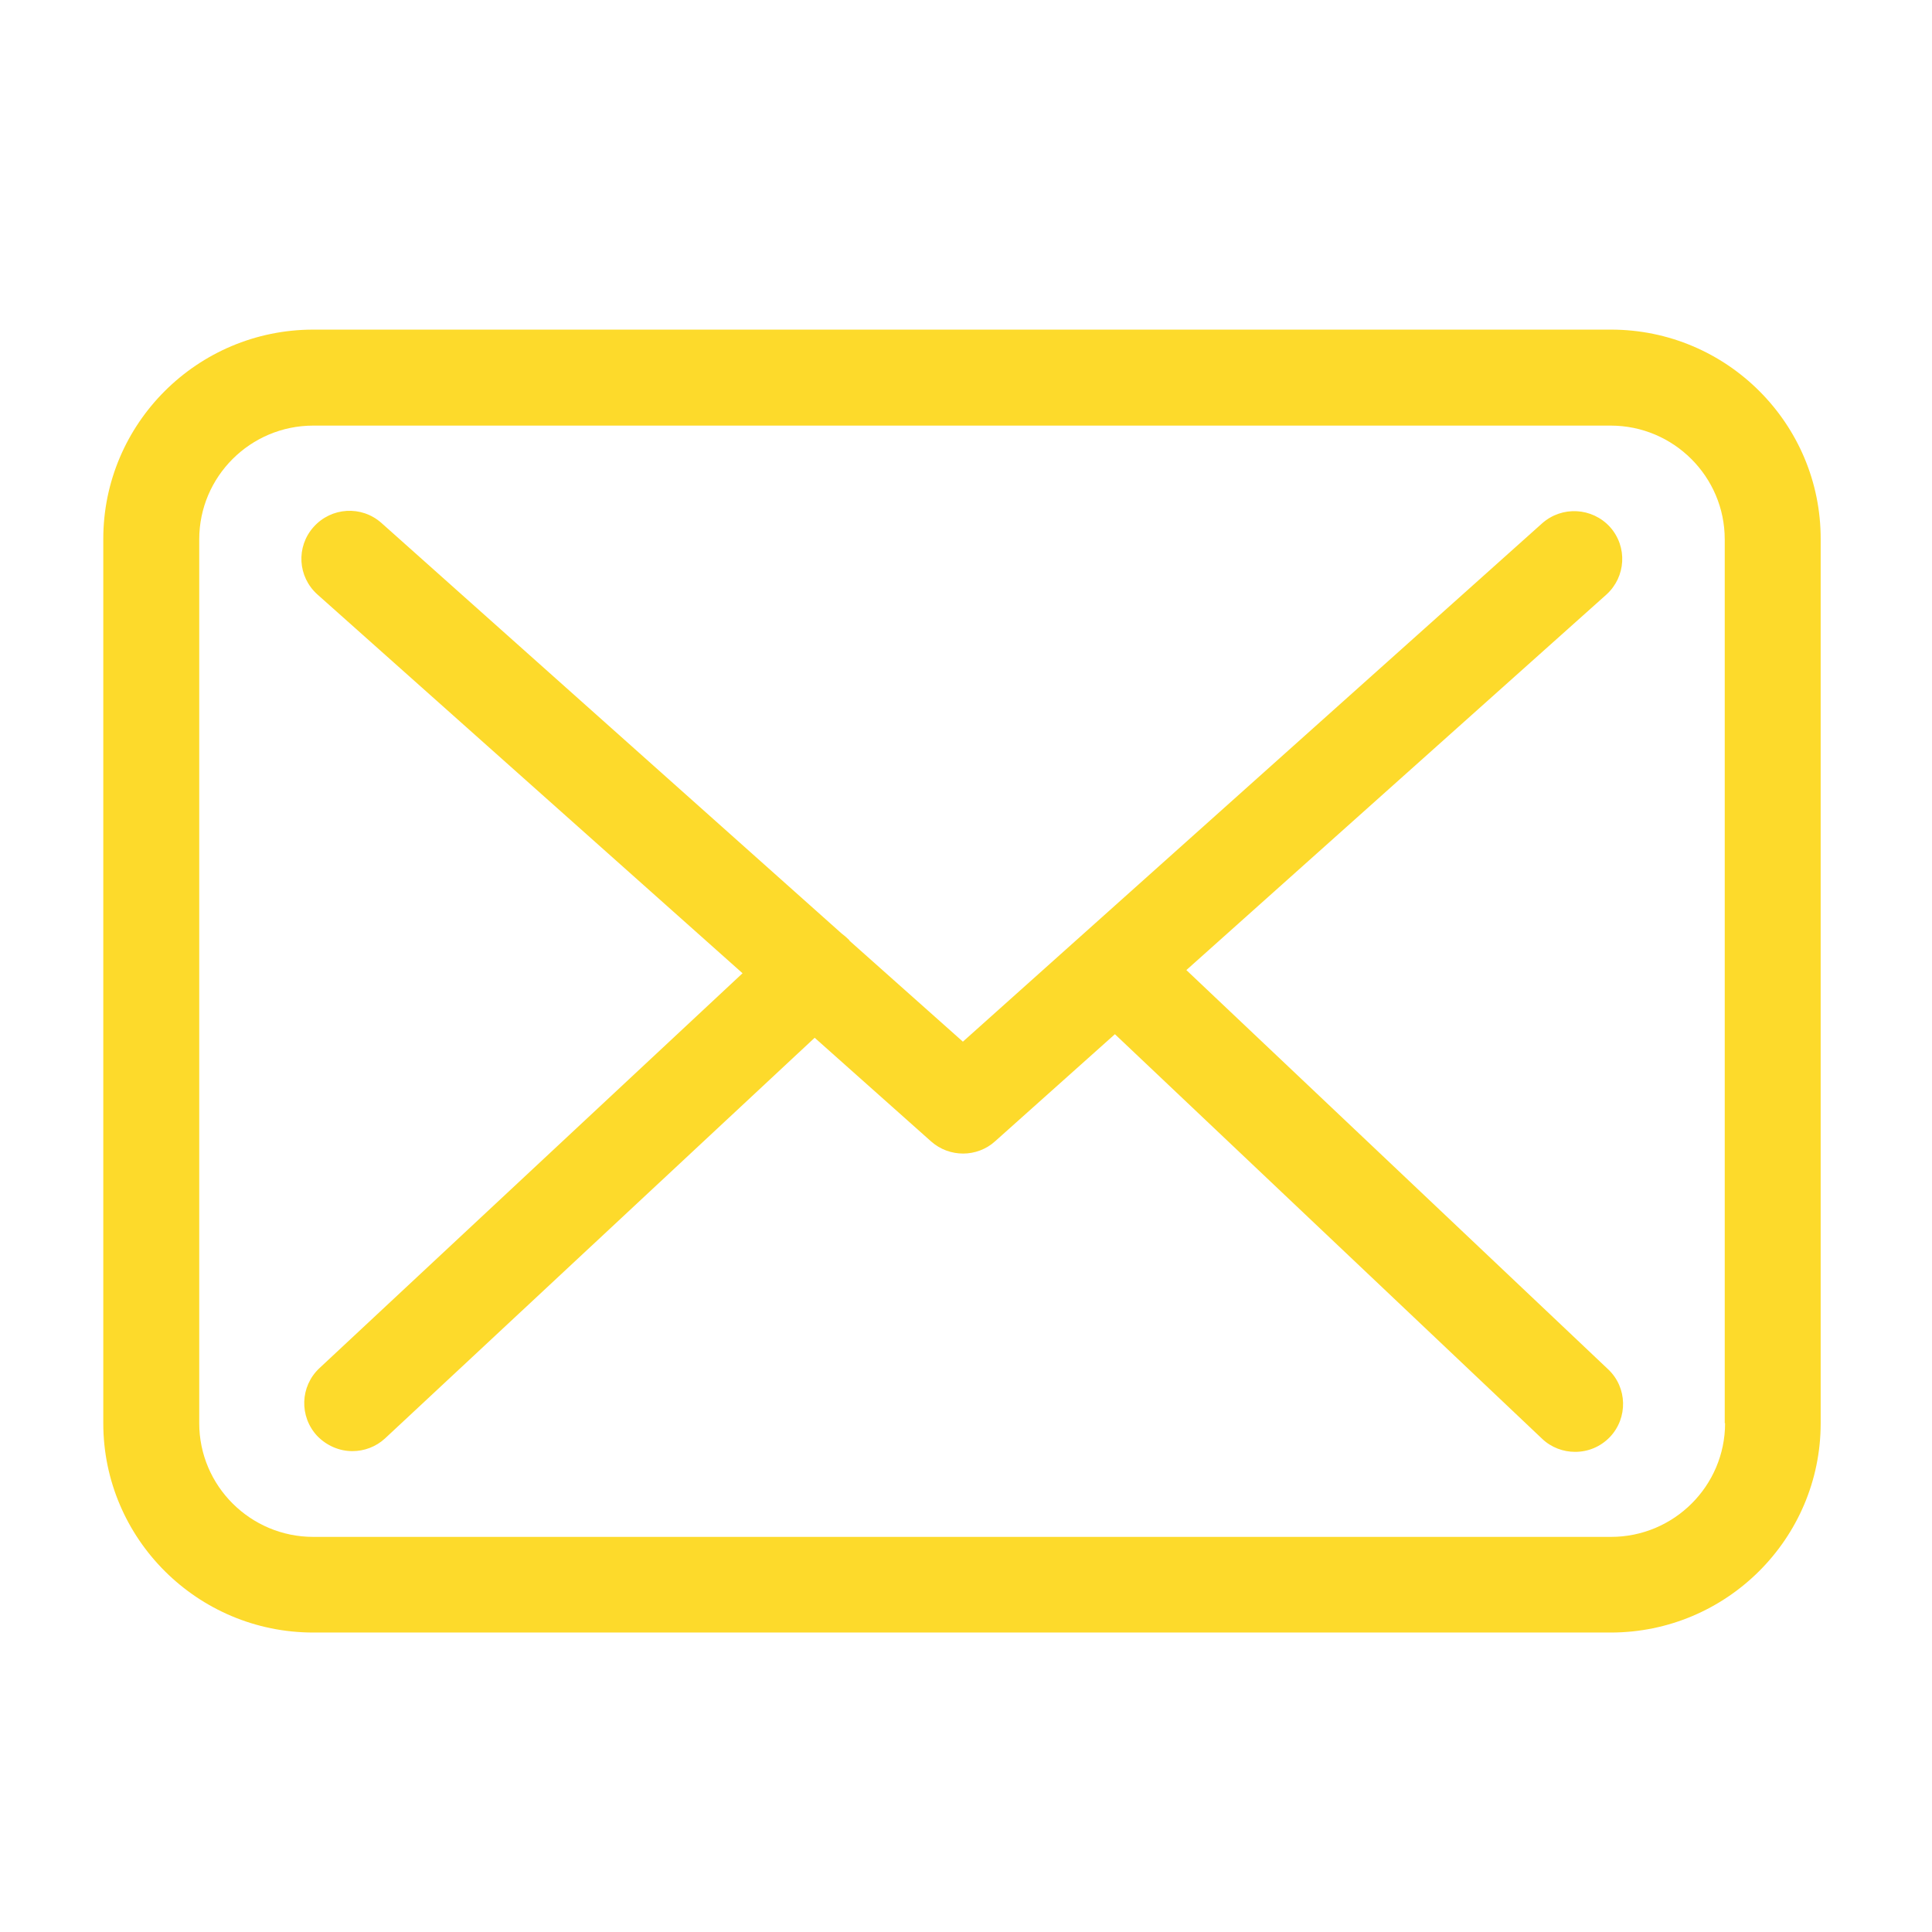 <?xml version="1.0" encoding="utf-8"?>
<!-- Generator: Adobe Illustrator 16.0.0, SVG Export Plug-In . SVG Version: 6.00 Build 0)  -->
<!DOCTYPE svg PUBLIC "-//W3C//DTD SVG 1.0//EN" "http://www.w3.org/TR/2001/REC-SVG-20010904/DTD/svg10.dtd">
<svg version="1.0" id="Layer_1" xmlns="http://www.w3.org/2000/svg" xmlns:xlink="http://www.w3.org/1999/xlink" x="0px" y="0px"
	 width="100px" height="100px" viewBox="0 0 100 100" enable-background="new 0 0 100 100" xml:space="preserve">
<g>
	<g>
		<path fill="#FDDA2B" d="M83.388,17.061H16.215c-5.996,0-10.869,4.86-10.869,10.836v45.767c0,5.979,4.873,10.836,10.869,10.836
			h67.153c5.995,0,10.87-4.857,10.87-10.836V27.917C94.257,21.938,89.383,17.061,83.388,17.061z M83.388,79.549H16.215
			c-3.255,0-5.903-2.641-5.903-5.886V27.917c0-3.247,2.648-5.888,5.903-5.888h67.153c3.255,0,5.904,2.641,5.904,5.888v45.747h0.018
			C89.29,76.908,86.644,79.549,83.388,79.549z M61.406,50.211l21.741-19.436c1.013-0.916,1.104-2.476,0.184-3.501
			c-0.92-1.008-2.482-1.1-3.512-0.185l-29.98,26.827l-5.851-5.208c-0.017-0.019-0.037-0.036-0.037-0.055
			c-0.128-0.128-0.257-0.238-0.404-0.349L19.746,27.071c-1.029-0.917-2.593-0.824-3.513,0.203c-0.918,1.025-0.827,2.585,0.202,3.501
			l21.999,19.601L16.528,70.821c-0.993,0.936-1.049,2.494-0.11,3.502c0.497,0.514,1.158,0.787,1.82,0.787
			c0.607,0,1.215-0.218,1.692-0.658l22.237-20.738l6.033,5.372c0.479,0.421,1.067,0.622,1.655,0.622s1.195-0.218,1.655-0.639
			l6.198-5.539L79.819,74.47c0.478,0.458,1.103,0.678,1.709,0.678c0.663,0,1.307-0.255,1.803-0.77
			c0.938-0.99,0.902-2.565-0.092-3.501L61.406,50.211z"/>
	</g>
</g>
</svg>
